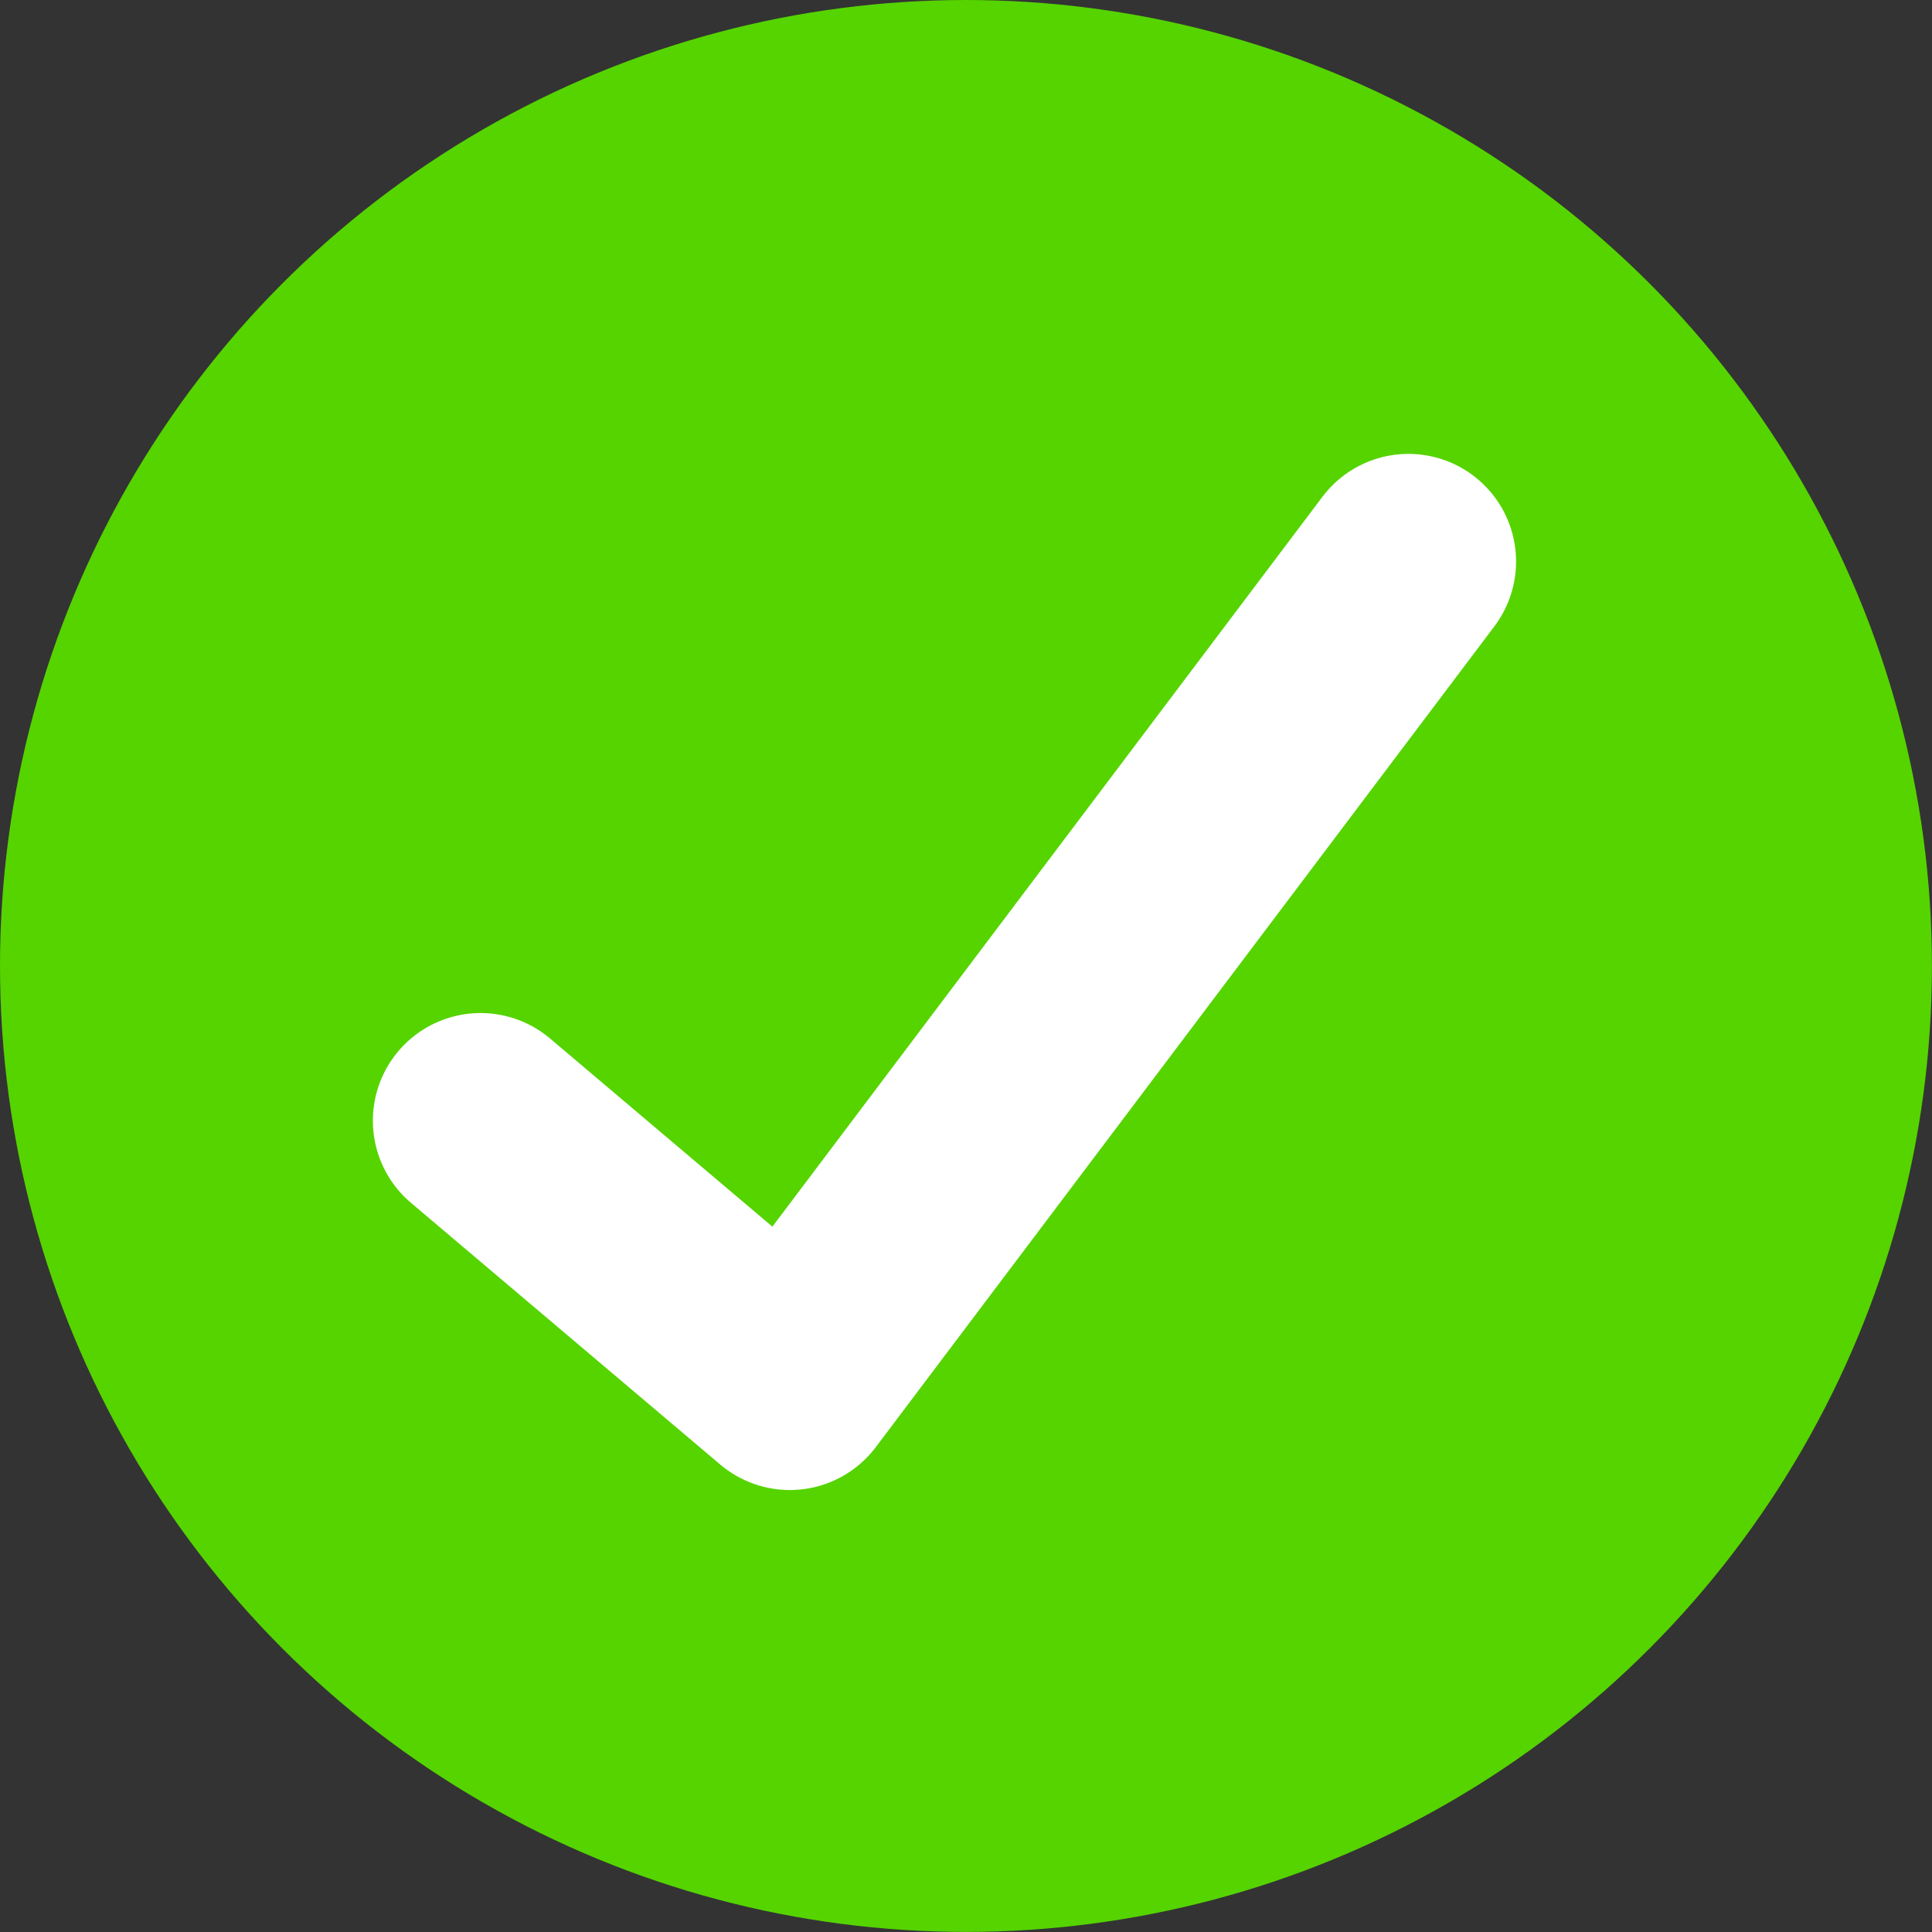 <?xml version="1.0" encoding="UTF-8" standalone="no"?>
<!-- Created with Inkscape (http://www.inkscape.org/) -->

<svg
   xmlns:dc="http://purl.org/dc/elements/1.1/"
   xmlns:cc="http://creativecommons.org/ns#"
   xmlns:rdf="http://www.w3.org/1999/02/22-rdf-syntax-ns#"
   xmlns:svg="http://www.w3.org/2000/svg"
   xmlns="http://www.w3.org/2000/svg"
   xmlns:sodipodi="http://sodipodi.sourceforge.net/DTD/sodipodi-0.dtd"
   xmlns:inkscape="http://www.inkscape.org/namespaces/inkscape"
   width="26.923mm"
   height="26.923mm"
   viewBox="0 0 26.923 26.923"
   version="1.1"
   id="svg887"
   inkscape:version="0.92.4 (5da689c313, 2019-01-14)"
   sodipodi:docname="completed-state.svg">
  <rect x="0" y="0" width="26.923" height="26.923" fill="#333333" stroke="none"/>
  <defs
     id="defs881" />
  <sodipodi:namedview
     id="base"
     pagecolor="#ffffff"
     bordercolor="#666666"
     borderopacity="1.0"
     inkscape:pageopacity="0.0"
     inkscape:pageshadow="2"
     inkscape:zoom="0.35"
     inkscape:cx="-646.26548"
     inkscape:cy="-431.97974"
     inkscape:document-units="mm"
     inkscape:current-layer="layer1"
     showgrid="false"
     inkscape:window-width="1366"
     inkscape:window-height="705"
     inkscape:window-x="-8"
     inkscape:window-y="-8"
     inkscape:window-maximized="1"
     fit-margin-top="0"
     fit-margin-left="0"
     fit-margin-right="0"
     fit-margin-bottom="0" />
  <g
     inkscape:label="Layer 1"
     inkscape:groupmode="layer"
     id="layer1"
     transform="translate(-12.241,-7.616)">
    <circle
       style="opacity:1;vector-effect:none;fill:#55d400;fill-opacity:1;stroke:#55d400;stroke-width:5;stroke-linecap:round;stroke-linejoin:round;stroke-miterlimit:4;stroke-dasharray:none;stroke-dashoffset:4.989;stroke-opacity:1;paint-order:stroke fill markers"
       id="path817-4-4"
       cx="25.702"
       cy="21.077"
       r="10.961" />
    <path
       style="fill:none;stroke:#ffffff;stroke-width:3;stroke-linecap:round;stroke-linejoin:round;stroke-miterlimit:4;stroke-dasharray:none;stroke-opacity:1;paint-order:stroke fill markers"
       d="m 18.937,23.233 4.31,3.647 8.621,-11.439"
       id="path858"
       inkscape:connector-curvature="0"
       sodipodi:nodetypes="ccc" />
  </g>
</svg>
